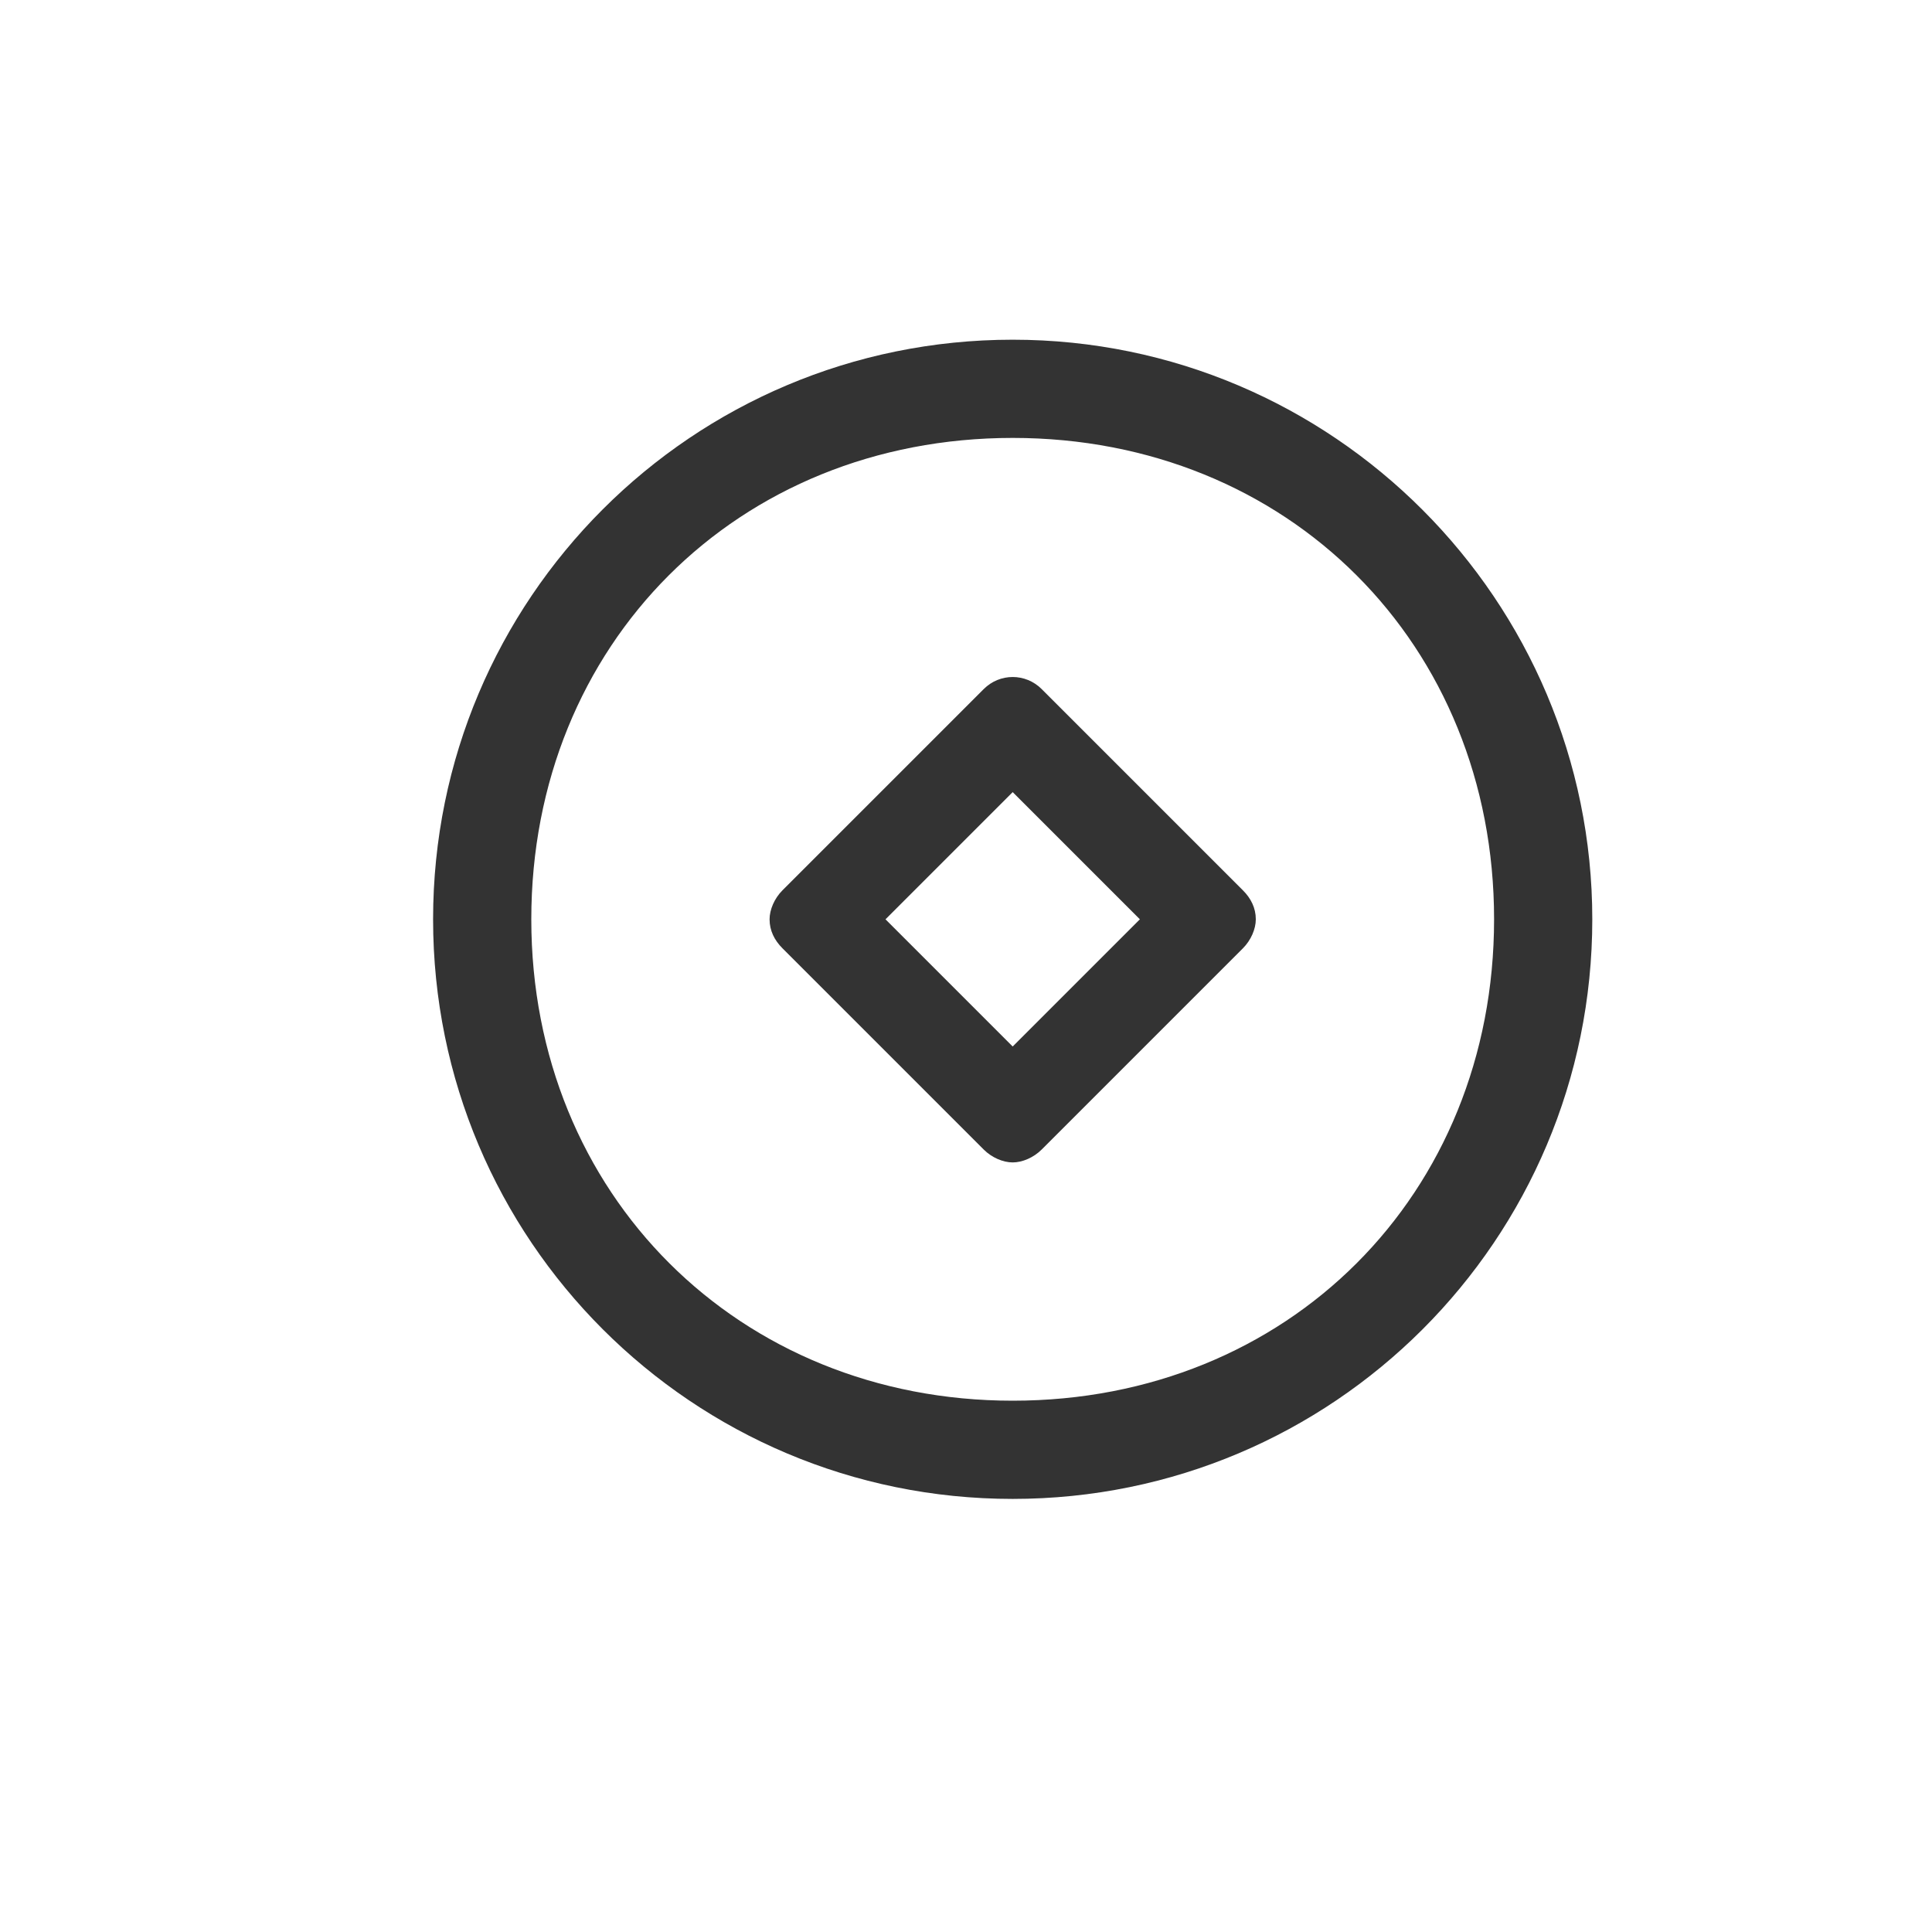<?xml version="1.0" encoding="utf-8"?>
<!-- Generator: Adobe Illustrator 23.0.1, SVG Export Plug-In . SVG Version: 6.00 Build 0)  -->
<svg version="1.1" id="图层_1" xmlns="http://www.w3.org/2000/svg" xmlns:xlink="http://www.w3.org/1999/xlink" x="0px" y="0px"
	 viewBox="0 0 120 120" style="enable-background:new 0 0 120 120;" xml:space="preserve">
<style type="text/css">
	.st0{fill:#333333;}
</style>
<g>
	<path class="st0" d="M62.9,21.1c-19.9,0-36,16.1-36,36s16.1,36,36,36s36-16.1,36-36C98.9,37.3,82.8,21.1,62.9,21.1L62.9,21.1z
		 M62.9,87C45.9,87,33,74.2,33,57.1s12.8-29.9,29.9-29.9s29.9,12.8,29.9,29.9S80,87,62.9,87L62.9,87z"/>
	<path class="st0" d="M64.7,42.8c-1-1-2.6-1-3.6,0L48.6,55.3c-0.5,0.5-0.8,1.2-0.8,1.8c0,0.7,0.3,1.3,0.8,1.8l12.5,12.5
		c0.5,0.5,1.2,0.8,1.8,0.8c0.6,0,1.3-0.3,1.8-0.8l12.5-12.5c0.5-0.5,0.8-1.2,0.8-1.8c0-0.7-0.3-1.3-0.8-1.8L64.7,42.8L64.7,42.8z
		 M62.9,65L55,57.1l7.9-7.9l7.9,7.9L62.9,65z"/>
</g>
</svg>
